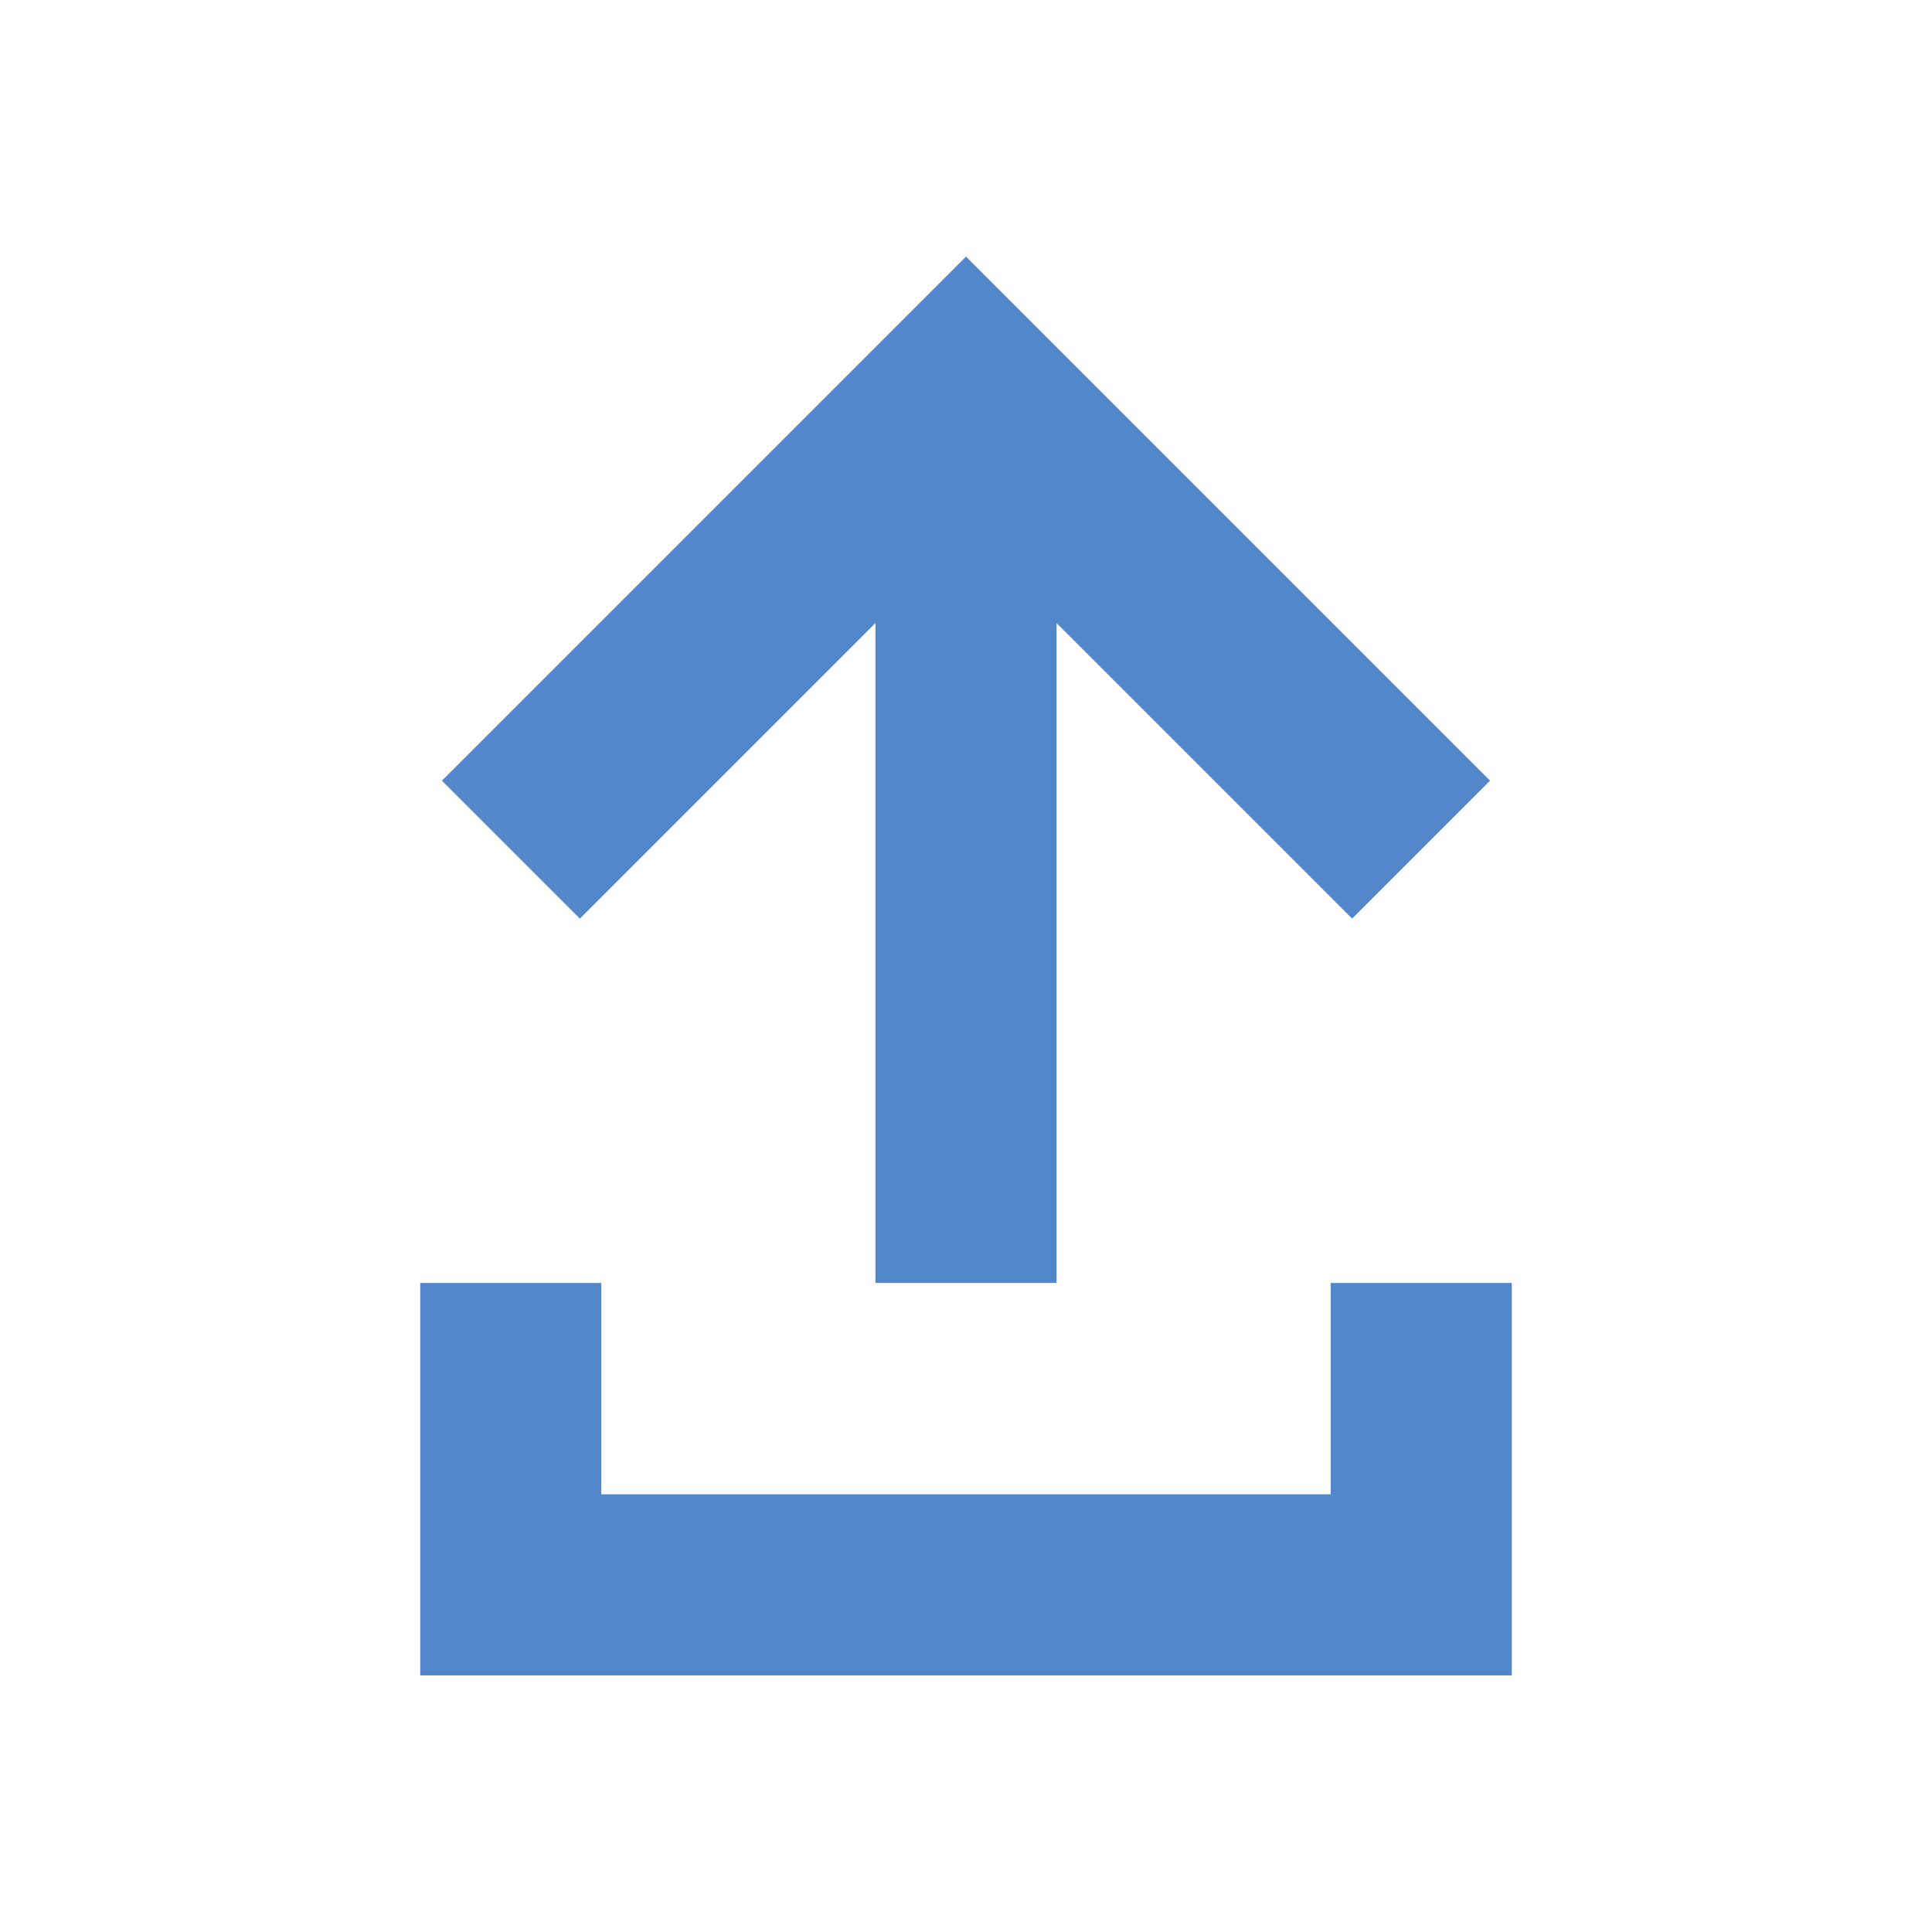 <svg id="Capa_1" data-name="Capa 1" xmlns="http://www.w3.org/2000/svg" viewBox="0 0 64 64"><defs><style>.cls-1{fill:#5387cc;}</style></defs><title>conecty-icono-subir</title><polygon class="cls-1" points="49.36 25.86 32 8.5 14.64 25.86 19.21 30.43 29 20.64 29 42.5 35 42.5 35 20.64 44.79 30.43 49.36 25.86"/><polygon class="cls-1" points="50.08 55.5 13.92 55.5 13.92 42.5 19.92 42.5 19.92 49.5 44.08 49.5 44.08 42.5 50.08 42.5 50.08 55.5"/></svg>